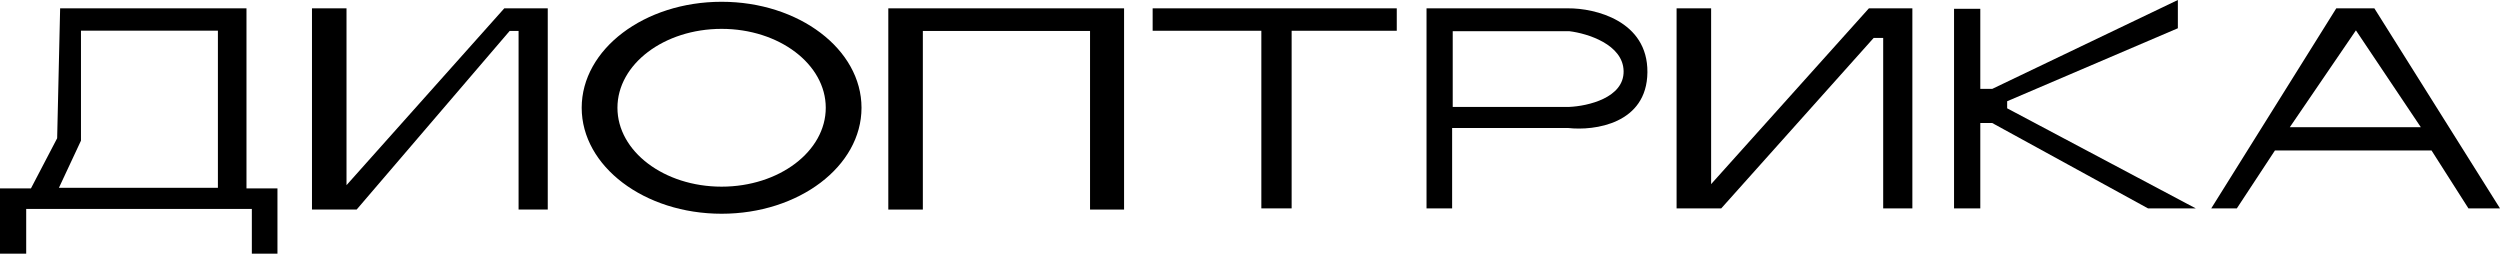 <svg width="167" height="17" viewBox="0 0 167 17" fill="none" xmlns="http://www.w3.org/2000/svg">
<path d="M36.59 0.557V13.999H34.641V2.068H34.044L23.823 13.999H20.84V0.557H23.147V12.369L33.686 0.557H36.59Z" fill="black"/>
<path d="M127.746 0.557V13.92H125.797V2.534H125.161L114.979 13.92H111.996V0.557H114.303V12.299L124.842 0.557H127.746Z" fill="black"/>
<path d="M130.53 13.92V0.59H132.284V5.938H133.081L145.481 0V1.887L134.078 6.763V7.235L146.677 13.92H143.487L133.081 8.218H132.284V13.92H130.53Z" fill="black"/>
<path fill-rule="evenodd" clip-rule="evenodd" d="M95.292 13.92V0.557H104.758C106.534 0.544 110.079 1.38 110.047 4.828C110.016 8.277 106.508 8.747 104.758 8.551H97.002V13.92H95.292ZM97.042 2.085V7.141H104.837C106.057 7.088 108.488 6.537 108.457 4.75C108.425 2.963 106.031 2.229 104.837 2.085H97.042Z" fill="black"/>
<path d="M57.549 7.199C57.549 11.108 53.365 14.278 48.203 14.278C43.041 14.278 38.857 11.108 38.857 7.199C38.857 3.289 43.041 0.119 48.203 0.119C53.365 0.119 57.549 3.289 57.549 7.199ZM41.245 7.199C41.245 10.109 44.36 12.469 48.203 12.469C52.045 12.469 55.161 10.109 55.161 7.199C55.161 4.288 52.045 1.928 48.203 1.928C44.36 1.928 41.245 4.288 41.245 7.199Z" fill="black"/>
<path fill-rule="evenodd" clip-rule="evenodd" d="M16.465 0.557V12.584H18.534V16.943H16.823V13.956H1.75V16.943H0V12.584H2.068L3.818 9.234L4.017 0.557H16.465ZM14.556 2.05V12.543H3.937L5.409 9.395V2.05H14.556Z" fill="black"/>
<path d="M76.997 2.055V0.557H93.304V2.055H86.281V13.92H84.258V2.055H76.997Z" fill="black"/>
<path fill-rule="evenodd" clip-rule="evenodd" d="M149.421 13.92L151.966 10.051H162.426L164.892 13.92H167L158.608 0.557H156.063L147.711 13.92H149.421ZM157.375 2.028L161.71 8.495H152.961L157.375 2.028Z" fill="black"/>
<path d="M59.339 0.557V13.999H61.646V2.068H72.815V13.999H75.088V0.557H59.339Z" fill="black"/>
</svg>
